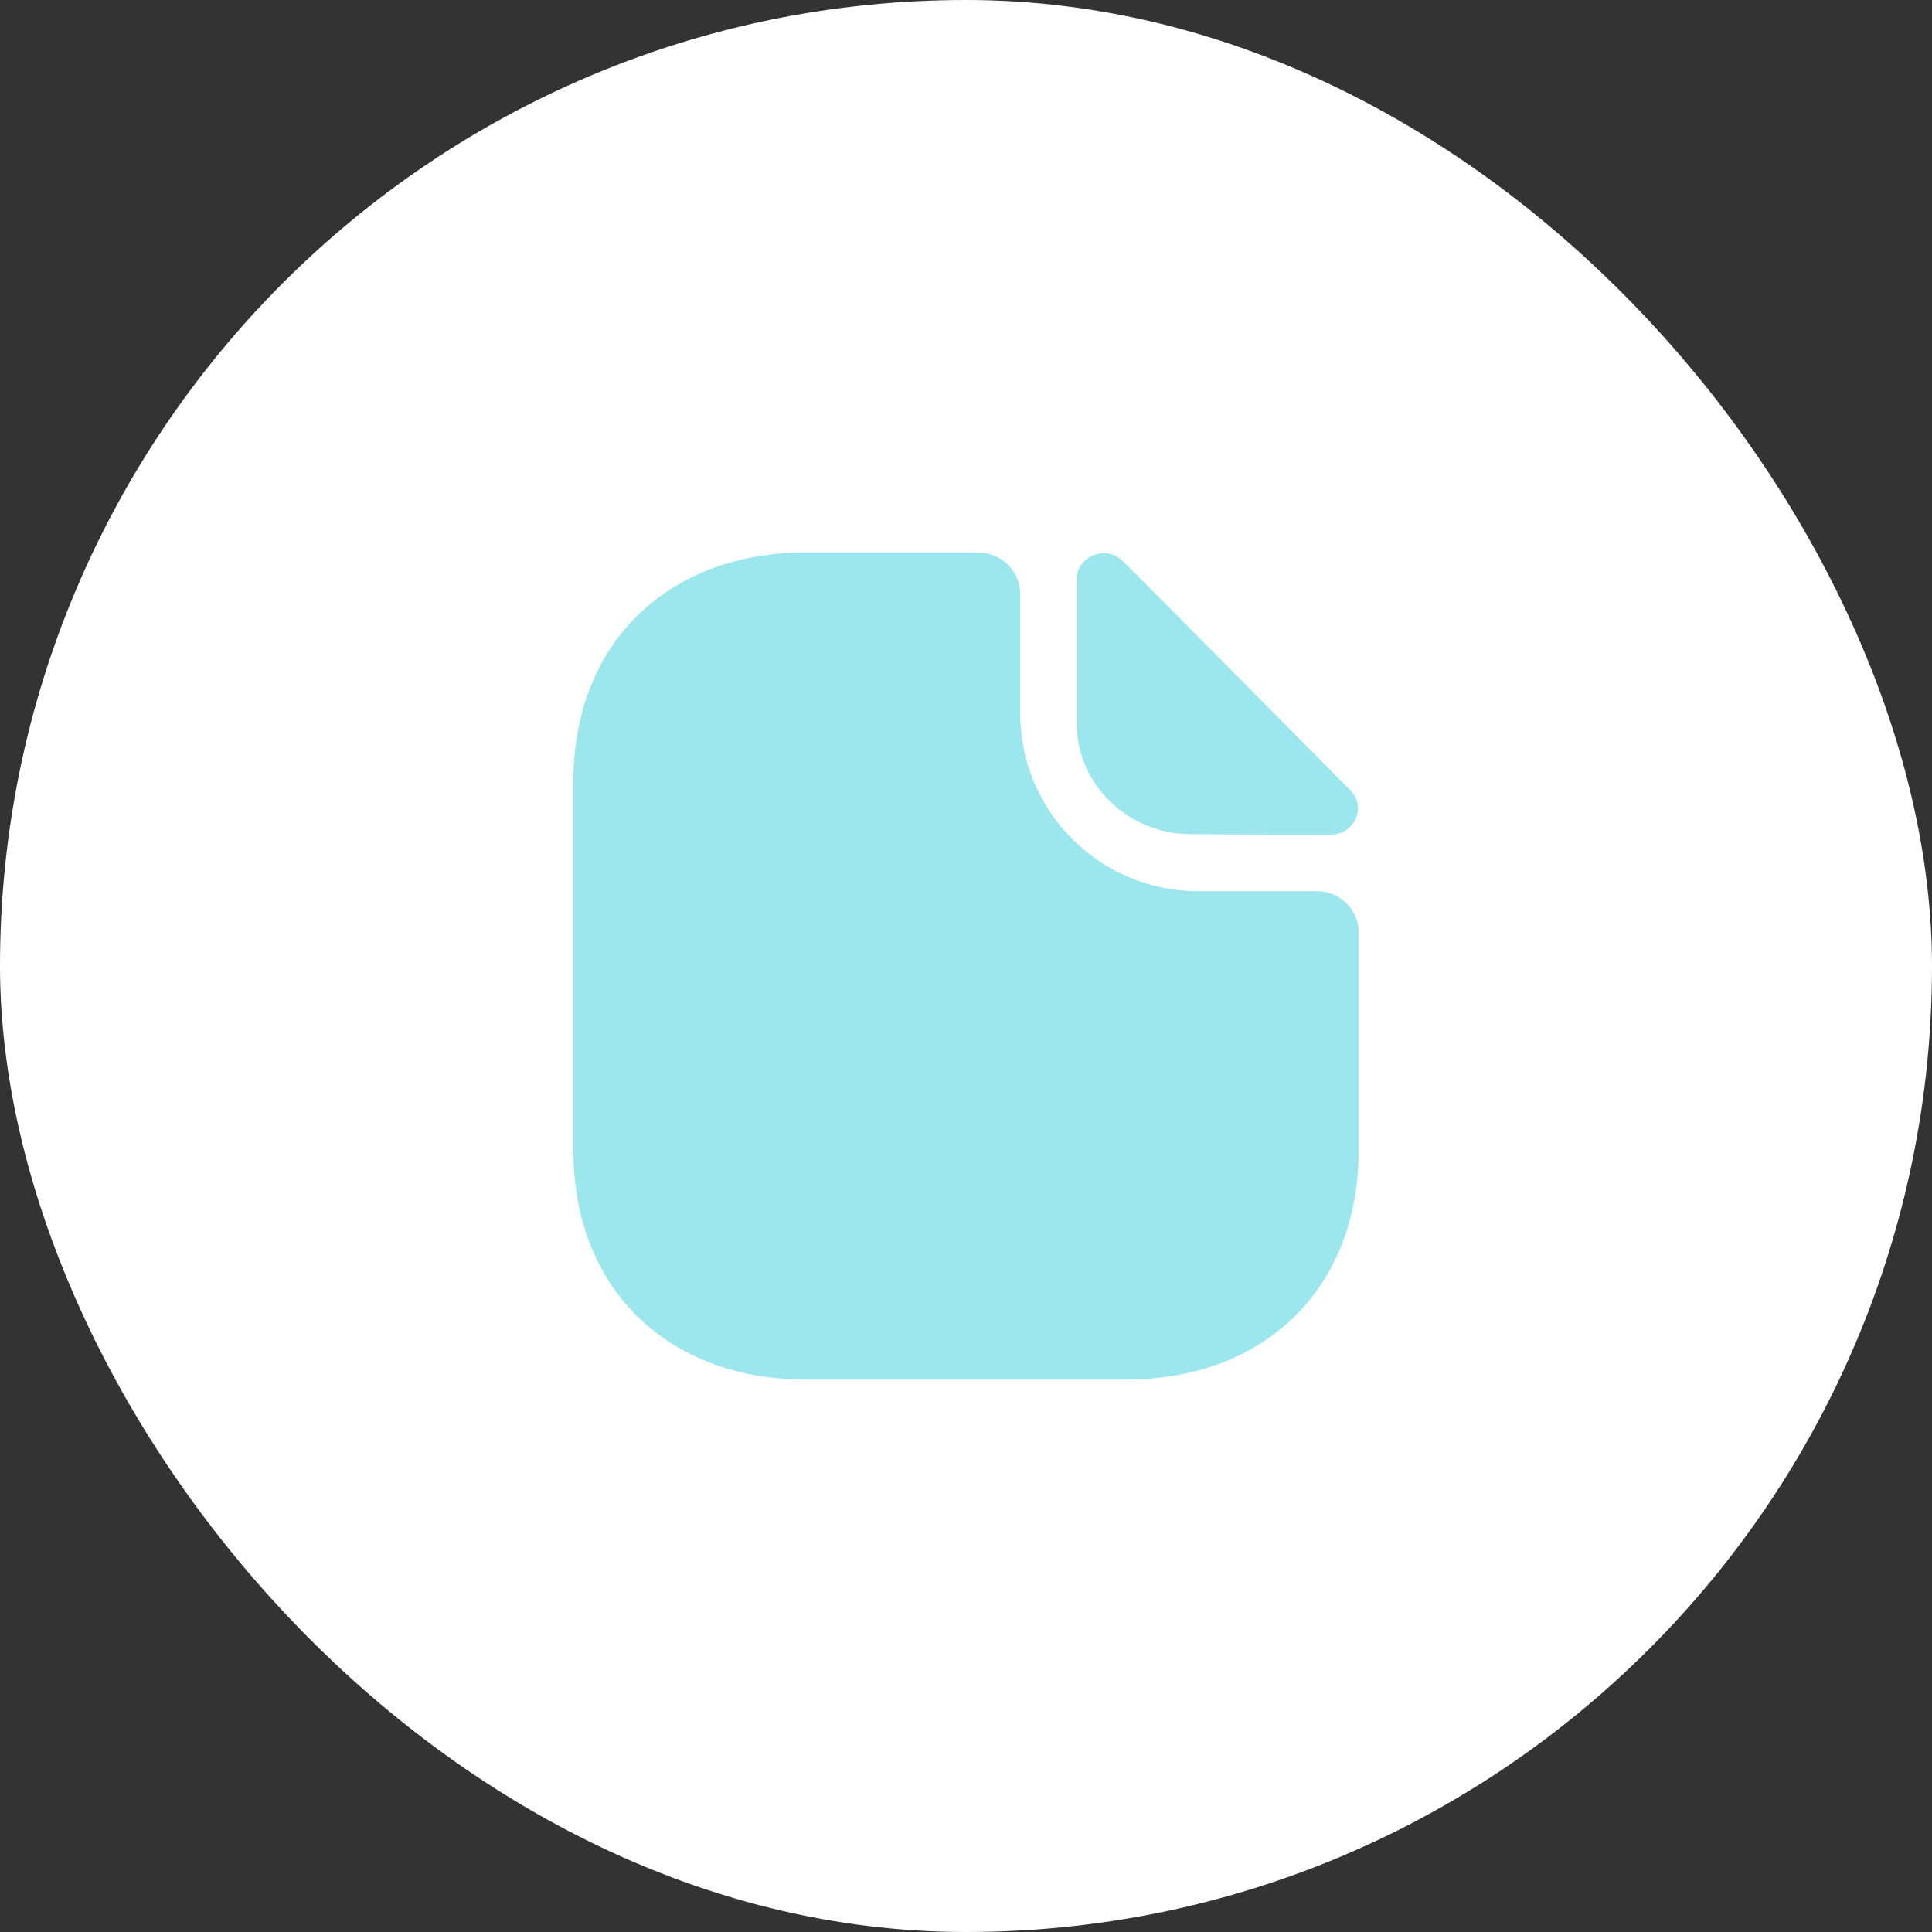 <svg width="74" height="74" viewBox="0 0 74 74" fill="none" xmlns="http://www.w3.org/2000/svg">
<rect x="0" y="0" width="74" height="74" fill="#333333" stroke="none"/>
<rect width="74" height="74" rx="37" fill="white"/>
<path d="M50.459 34.135H45.883C42.131 34.135 39.075 31.079 39.075 27.326V22.75C39.075 21.88 38.362 21.167 37.492 21.167H30.778C25.901 21.167 21.959 24.334 21.959 29.986V44.014C21.959 49.667 25.901 52.834 30.778 52.834H43.223C48.1 52.834 52.042 49.667 52.042 44.014V35.718C52.042 34.847 51.33 34.135 50.459 34.135Z" fill="#9CE7ED"/>
<path d="M43.016 21.499C42.366 20.85 41.242 21.293 41.242 22.196V27.721C41.242 30.033 43.206 31.949 45.596 31.949C47.1 31.965 49.191 31.965 50.98 31.965C51.882 31.965 52.357 30.904 51.724 30.271C49.444 27.975 45.359 23.842 43.016 21.499Z" fill="#9CE7ED"/>
</svg>
